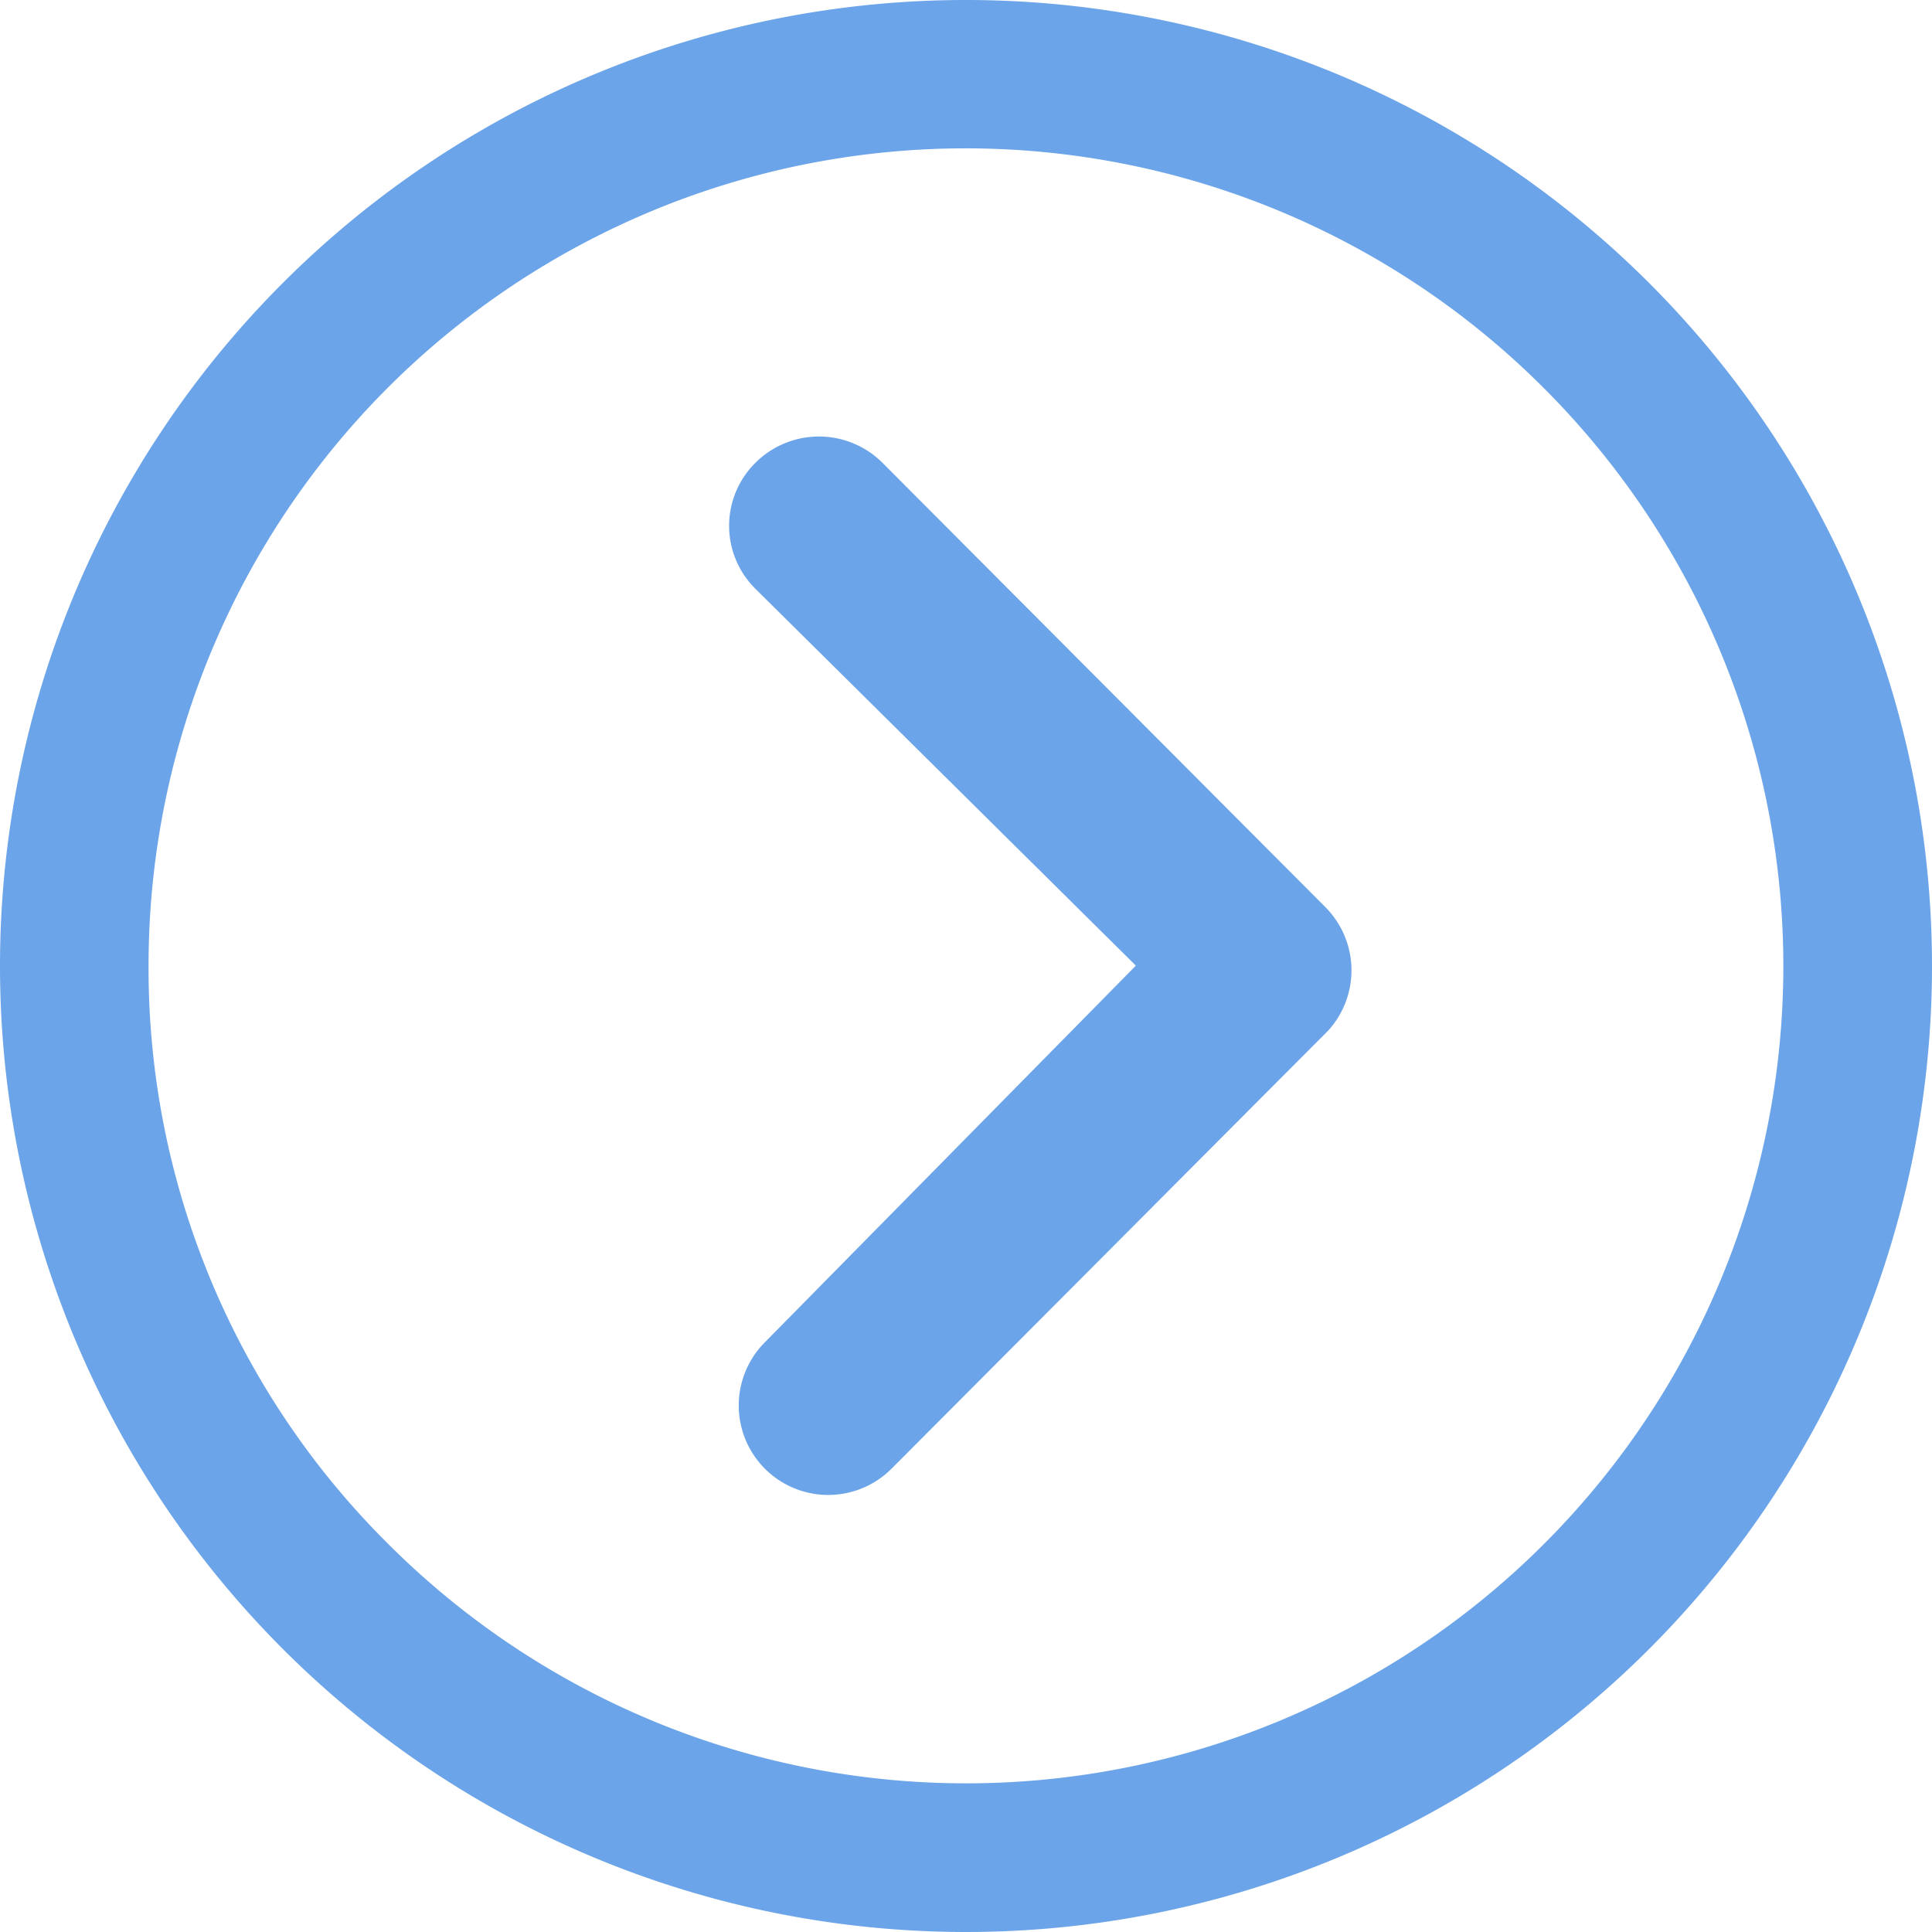 <svg xmlns="http://www.w3.org/2000/svg" width="16.048" height="16.048" viewBox="0 0 16.048 16.048">
  <g id="Icon_ionic-ios-arrow-dropright" data-name="Icon ionic-ios-arrow-dropright" transform="translate(-3.375 -3.375)">
    <path id="Path_78488" data-name="Path 78488" d="M14.634,10.2a.747.747,0,0,1,1.053,0l3.68,3.692a.744.744,0,0,1,.023,1.026l-3.626,3.638a.743.743,0,1,1-1.053-1.049l3.082-3.129-3.159-3.129A.736.736,0,0,1,14.634,10.2Z" transform="translate(-4.983 -2.982)" fill="#6ba4e9"/>
    <path id="Path_78489" data-name="Path 78489" d="M3.375,11.4A8.024,8.024,0,1,0,11.4,3.375,8.023,8.023,0,0,0,3.375,11.4Zm1.234,0A6.787,6.787,0,0,1,16.2,6.6a6.787,6.787,0,1,1-9.6,9.6A6.731,6.731,0,0,1,4.609,11.4Z" fill="#6ba4e9"/>
  </g>
</svg>
